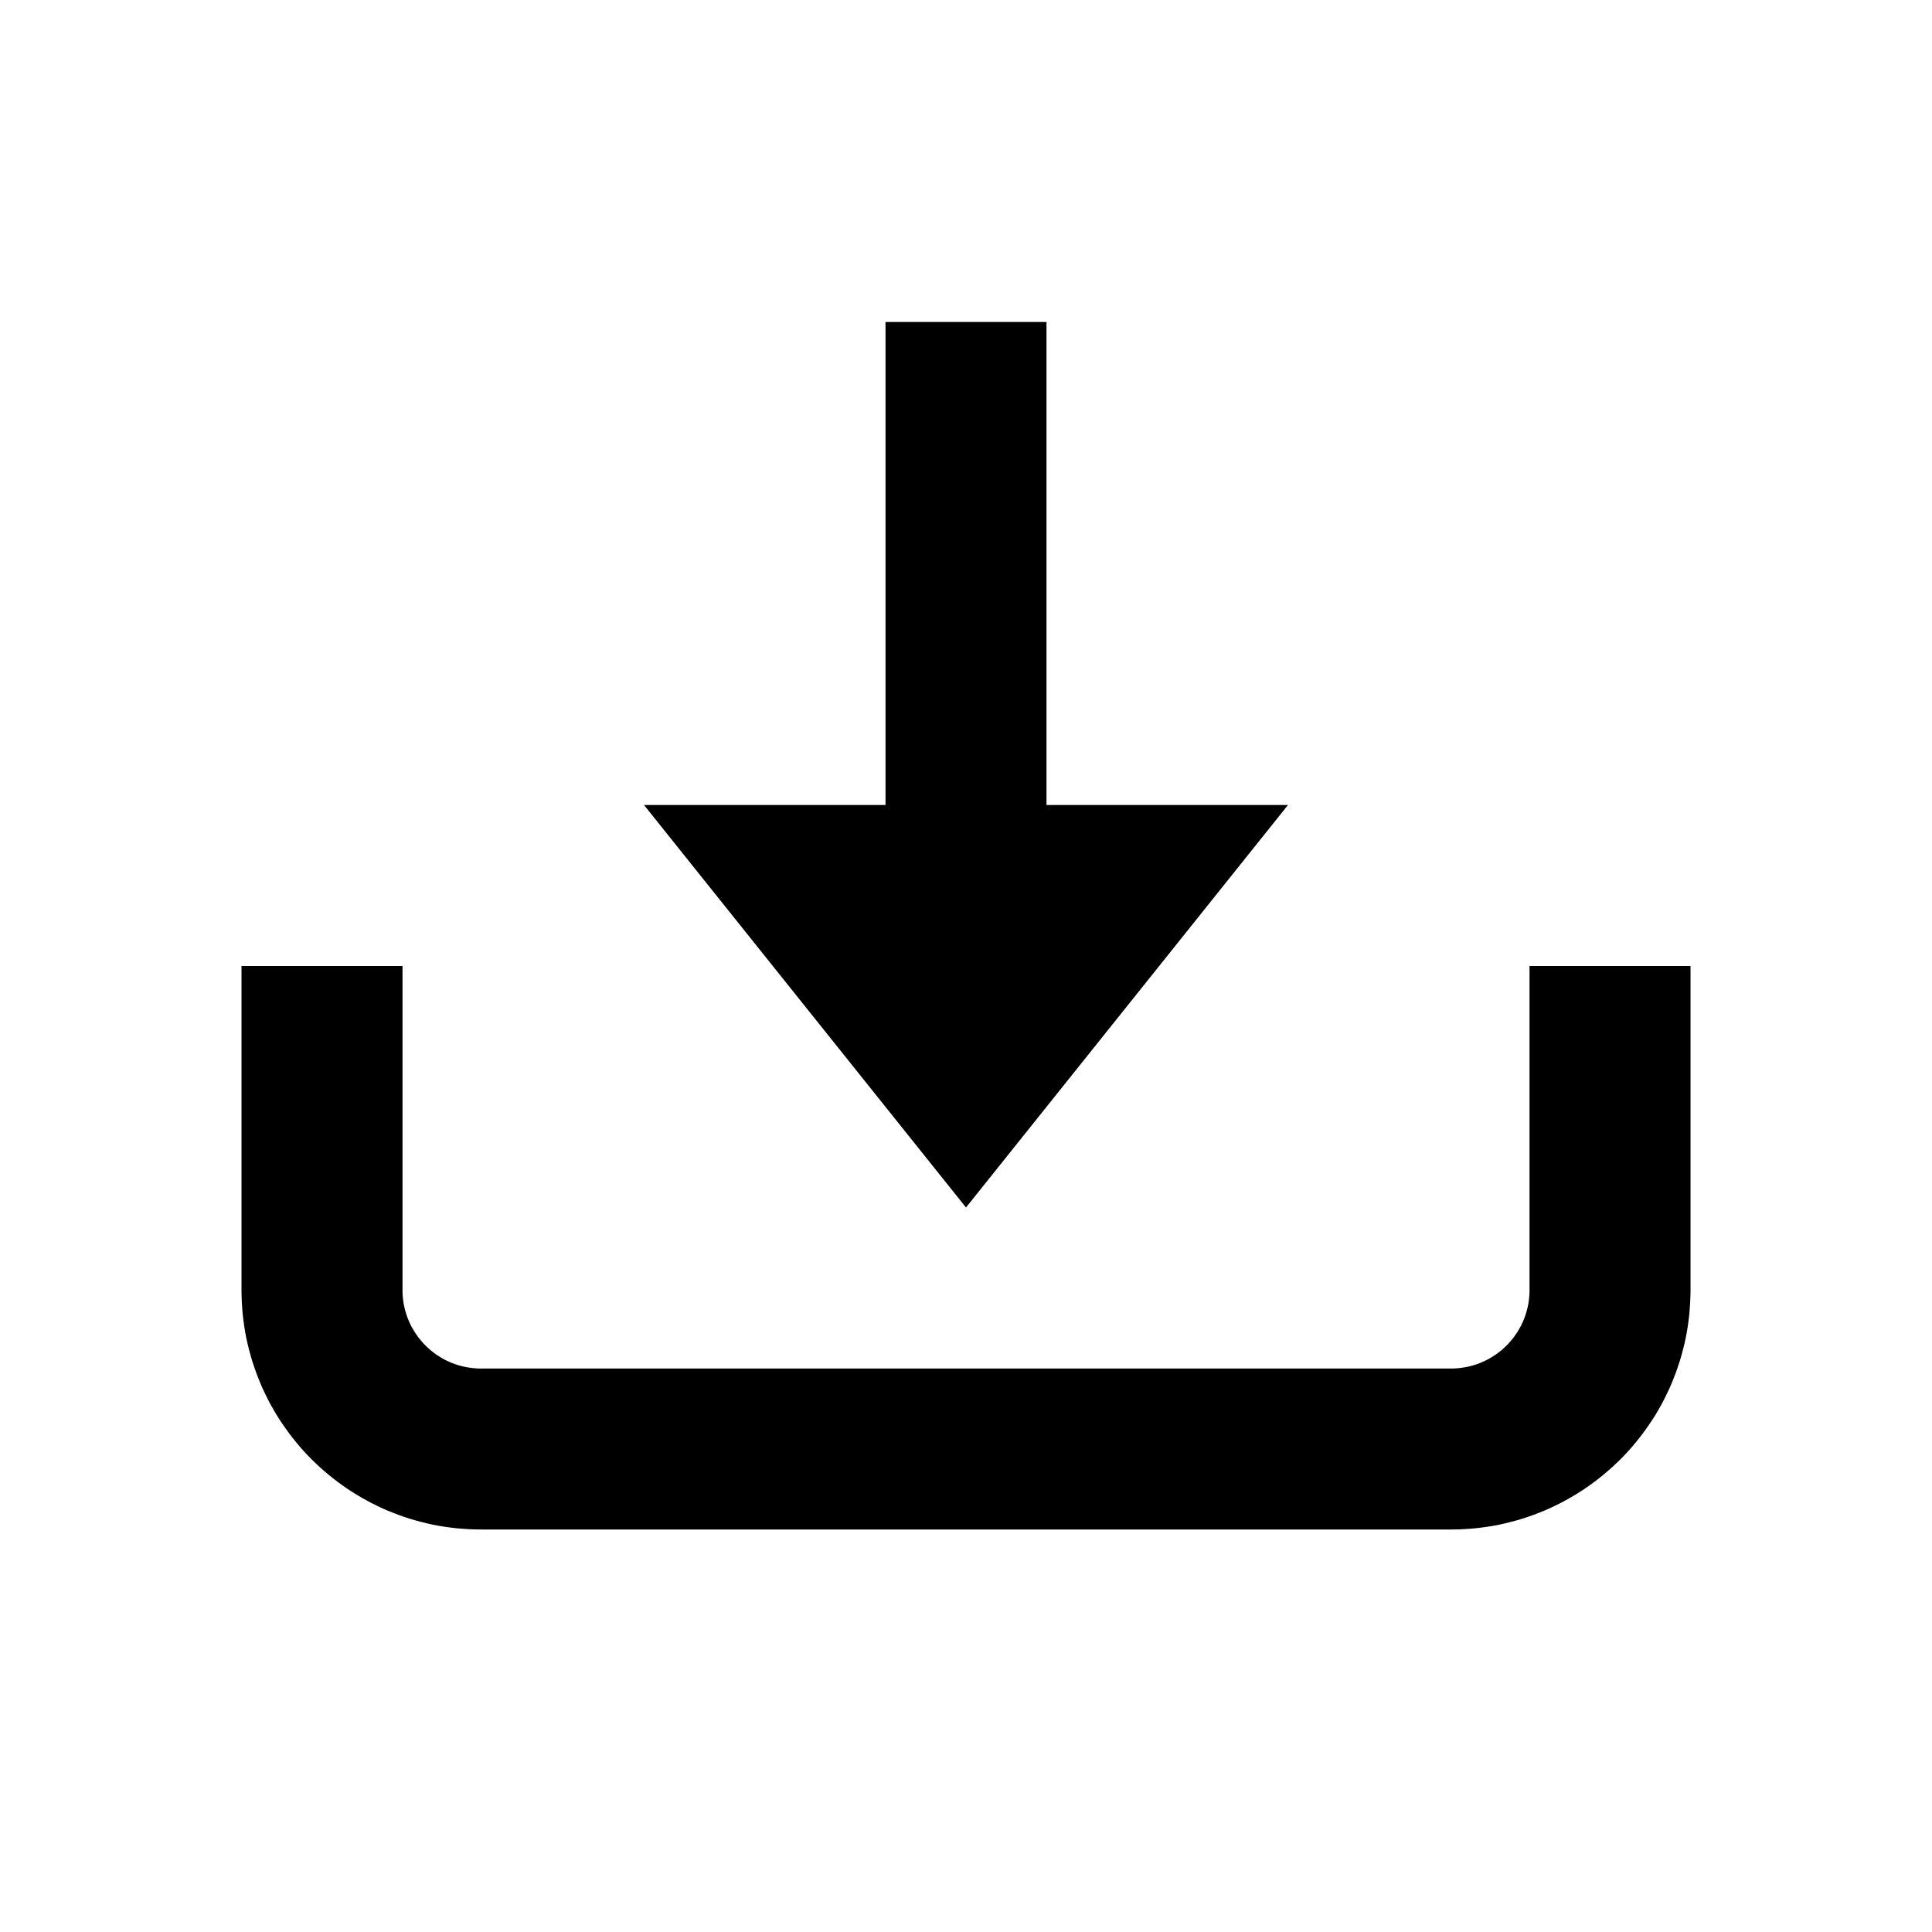 <?xml version="1.0" encoding="UTF-8" standalone="no"?><!DOCTYPE svg PUBLIC "-//W3C//DTD SVG 1.1//EN" "http://www.w3.org/Graphics/SVG/1.1/DTD/svg11.dtd"><svg width="100%" height="100%" viewBox="0 0 24 24" version="1.1" xmlns="http://www.w3.org/2000/svg" xmlns:xlink="http://www.w3.org/1999/xlink" xml:space="preserve" style="fill-rule:evenodd;clip-rule:evenodd;stroke-linejoin:round;stroke-miterlimit:1.414;"><g id="save"><path d="M20.999,16.101l-0.003,0.076l-0.005,0.076l-0.006,0.075l-0.009,0.075l-0.01,0.074l-0.012,0.073l-0.014,0.073l-0.016,0.073l-0.018,0.072l-0.019,0.071l-0.021,0.071l-0.023,0.069l-0.024,0.069l-0.026,0.068l-0.027,0.067l-0.029,0.067l-0.031,0.065l-0.032,0.065l-0.033,0.064l-0.036,0.063l-0.036,0.062l-0.038,0.06l-0.04,0.06l-0.04,0.058l-0.043,0.059l-0.043,0.056l-0.045,0.056l-0.046,0.055l-0.047,0.053l-0.048,0.052l-0.05,0.051l-0.051,0.049l-0.052,0.049l-0.054,0.047l-0.054,0.046l-0.056,0.045l-0.057,0.044l-0.057,0.041l-0.058,0.041l-0.061,0.04l-0.061,0.038l-0.062,0.036l-0.062,0.035l-0.064,0.034l-0.065,0.032l-0.065,0.031l-0.066,0.029l-0.068,0.027l-0.068,0.026l-0.07,0.025l-0.068,0.022l-0.071,0.021l-0.072,0.019l-0.071,0.018l-0.072,0.016l-0.074,0.014l-0.074,0.012l-0.073,0.01l-0.075,0.009l-0.076,0.006l-0.074,0.005l-0.076,0.003l-0.071,0.001l-12.062,0l-0.071,-0.001l-0.076,-0.003l-0.074,-0.005l-0.076,-0.006l-0.075,-0.009l-0.073,-0.01l-0.074,-0.012l-0.074,-0.014l-0.072,-0.016l-0.071,-0.018l-0.072,-0.019l-0.071,-0.021l-0.068,-0.022l-0.07,-0.025l-0.068,-0.026l-0.068,-0.027l-0.066,-0.029l-0.065,-0.031l-0.065,-0.032l-0.064,-0.034l-0.062,-0.035l-0.062,-0.036l-0.061,-0.038l-0.061,-0.04l-0.058,-0.041l-0.057,-0.041l-0.057,-0.044l-0.056,-0.045l-0.054,-0.046l-0.054,-0.047l-0.052,-0.049l-0.051,-0.049l-0.05,-0.051l-0.048,-0.052l-0.047,-0.053l-0.046,-0.055l-0.045,-0.056l-0.043,-0.056l-0.043,-0.059l-0.04,-0.058l-0.04,-0.06l-0.038,-0.06l-0.036,-0.062l-0.036,-0.063l-0.033,-0.064l-0.032,-0.065l-0.031,-0.065l-0.029,-0.067l-0.027,-0.067l-0.026,-0.068l-0.024,-0.069l-0.023,-0.069l-0.021,-0.071l-0.019,-0.071l-0.018,-0.072l-0.016,-0.073l-0.014,-0.073l-0.012,-0.073l-0.01,-0.074l-0.009,-0.075l-0.006,-0.075l-0.005,-0.076l-0.003,-0.076l-0.001,-0.07l0,-4.031l2,0l0,4.019l0,0.032l0.001,0.025l0.002,0.025l0.002,0.025l0.003,0.024l0.003,0.025l0.004,0.024l0.005,0.024l0.005,0.023l0.006,0.024l0.006,0.022l0.007,0.023l0.007,0.023l0.008,0.022l0.008,0.022l0.009,0.022l0.01,0.022l0.01,0.021l0.01,0.022l0.011,0.02l0.012,0.02l0.012,0.021l0.012,0.02l0.013,0.019l0.014,0.02l0.013,0.019l0.014,0.018l0.016,0.019l0.014,0.017l0.016,0.018l0.016,0.018l0.017,0.016l0.016,0.017l0.018,0.016l0.017,0.016l0.018,0.015l0.018,0.014l0.019,0.014l0.019,0.015l0.02,0.013l0.02,0.013l0.019,0.012l0.02,0.012l0.021,0.012l0.021,0.011l0.021,0.01l0.022,0.01l0.021,0.01l0.022,0.009l0.022,0.008l0.022,0.008l0.023,0.007l0.022,0.007l0.023,0.006l0.024,0.006l0.024,0.005l0.023,0.005l0.024,0.003l0.025,0.004l0.024,0.003l0.025,0.002l0.026,0.002l0.025,0.001l0.031,0l12.038,0l0.031,0l0.025,-0.001l0.026,-0.002l0.025,-0.002l0.024,-0.003l0.025,-0.004l0.024,-0.003l0.023,-0.005l0.024,-0.005l0.024,-0.006l0.023,-0.006l0.022,-0.007l0.023,-0.007l0.022,-0.008l0.022,-0.008l0.022,-0.009l0.021,-0.01l0.022,-0.01l0.021,-0.01l0.021,-0.011l0.021,-0.012l0.02,-0.012l0.019,-0.012l0.02,-0.013l0.02,-0.013l0.019,-0.015l0.019,-0.014l0.018,-0.014l0.018,-0.015l0.017,-0.016l0.018,-0.016l0.016,-0.017l0.017,-0.016l0.016,-0.018l0.016,-0.018l0.014,-0.017l0.016,-0.019l0.014,-0.018l0.013,-0.019l0.014,-0.02l0.013,-0.019l0.012,-0.02l0.012,-0.021l0.012,-0.02l0.011,-0.02l0.01,-0.022l0.01,-0.021l0.01,-0.022l0.009,-0.022l0.008,-0.022l0.008,-0.022l0.007,-0.023l0.007,-0.023l0.006,-0.022l0.006,-0.024l0.005,-0.023l0.005,-0.024l0.004,-0.024l0.003,-0.025l0.003,-0.024l0.002,-0.025l0.002,-0.025l0.001,-0.025l0,-0.032l0,-4.019l2,0l0,4.031l-0.001,0.07Z" style="fill:#000;"/><path d="M13,12.5l-2,0l0,-8.5l2,0c0,2.833 0,5.667 0,8.5Z" style="fill:#000;fill-rule:nonzero;"/><path d="M12,15l-4,-5l8,0l-4,5Z" style="fill:#000;"/></g></svg>